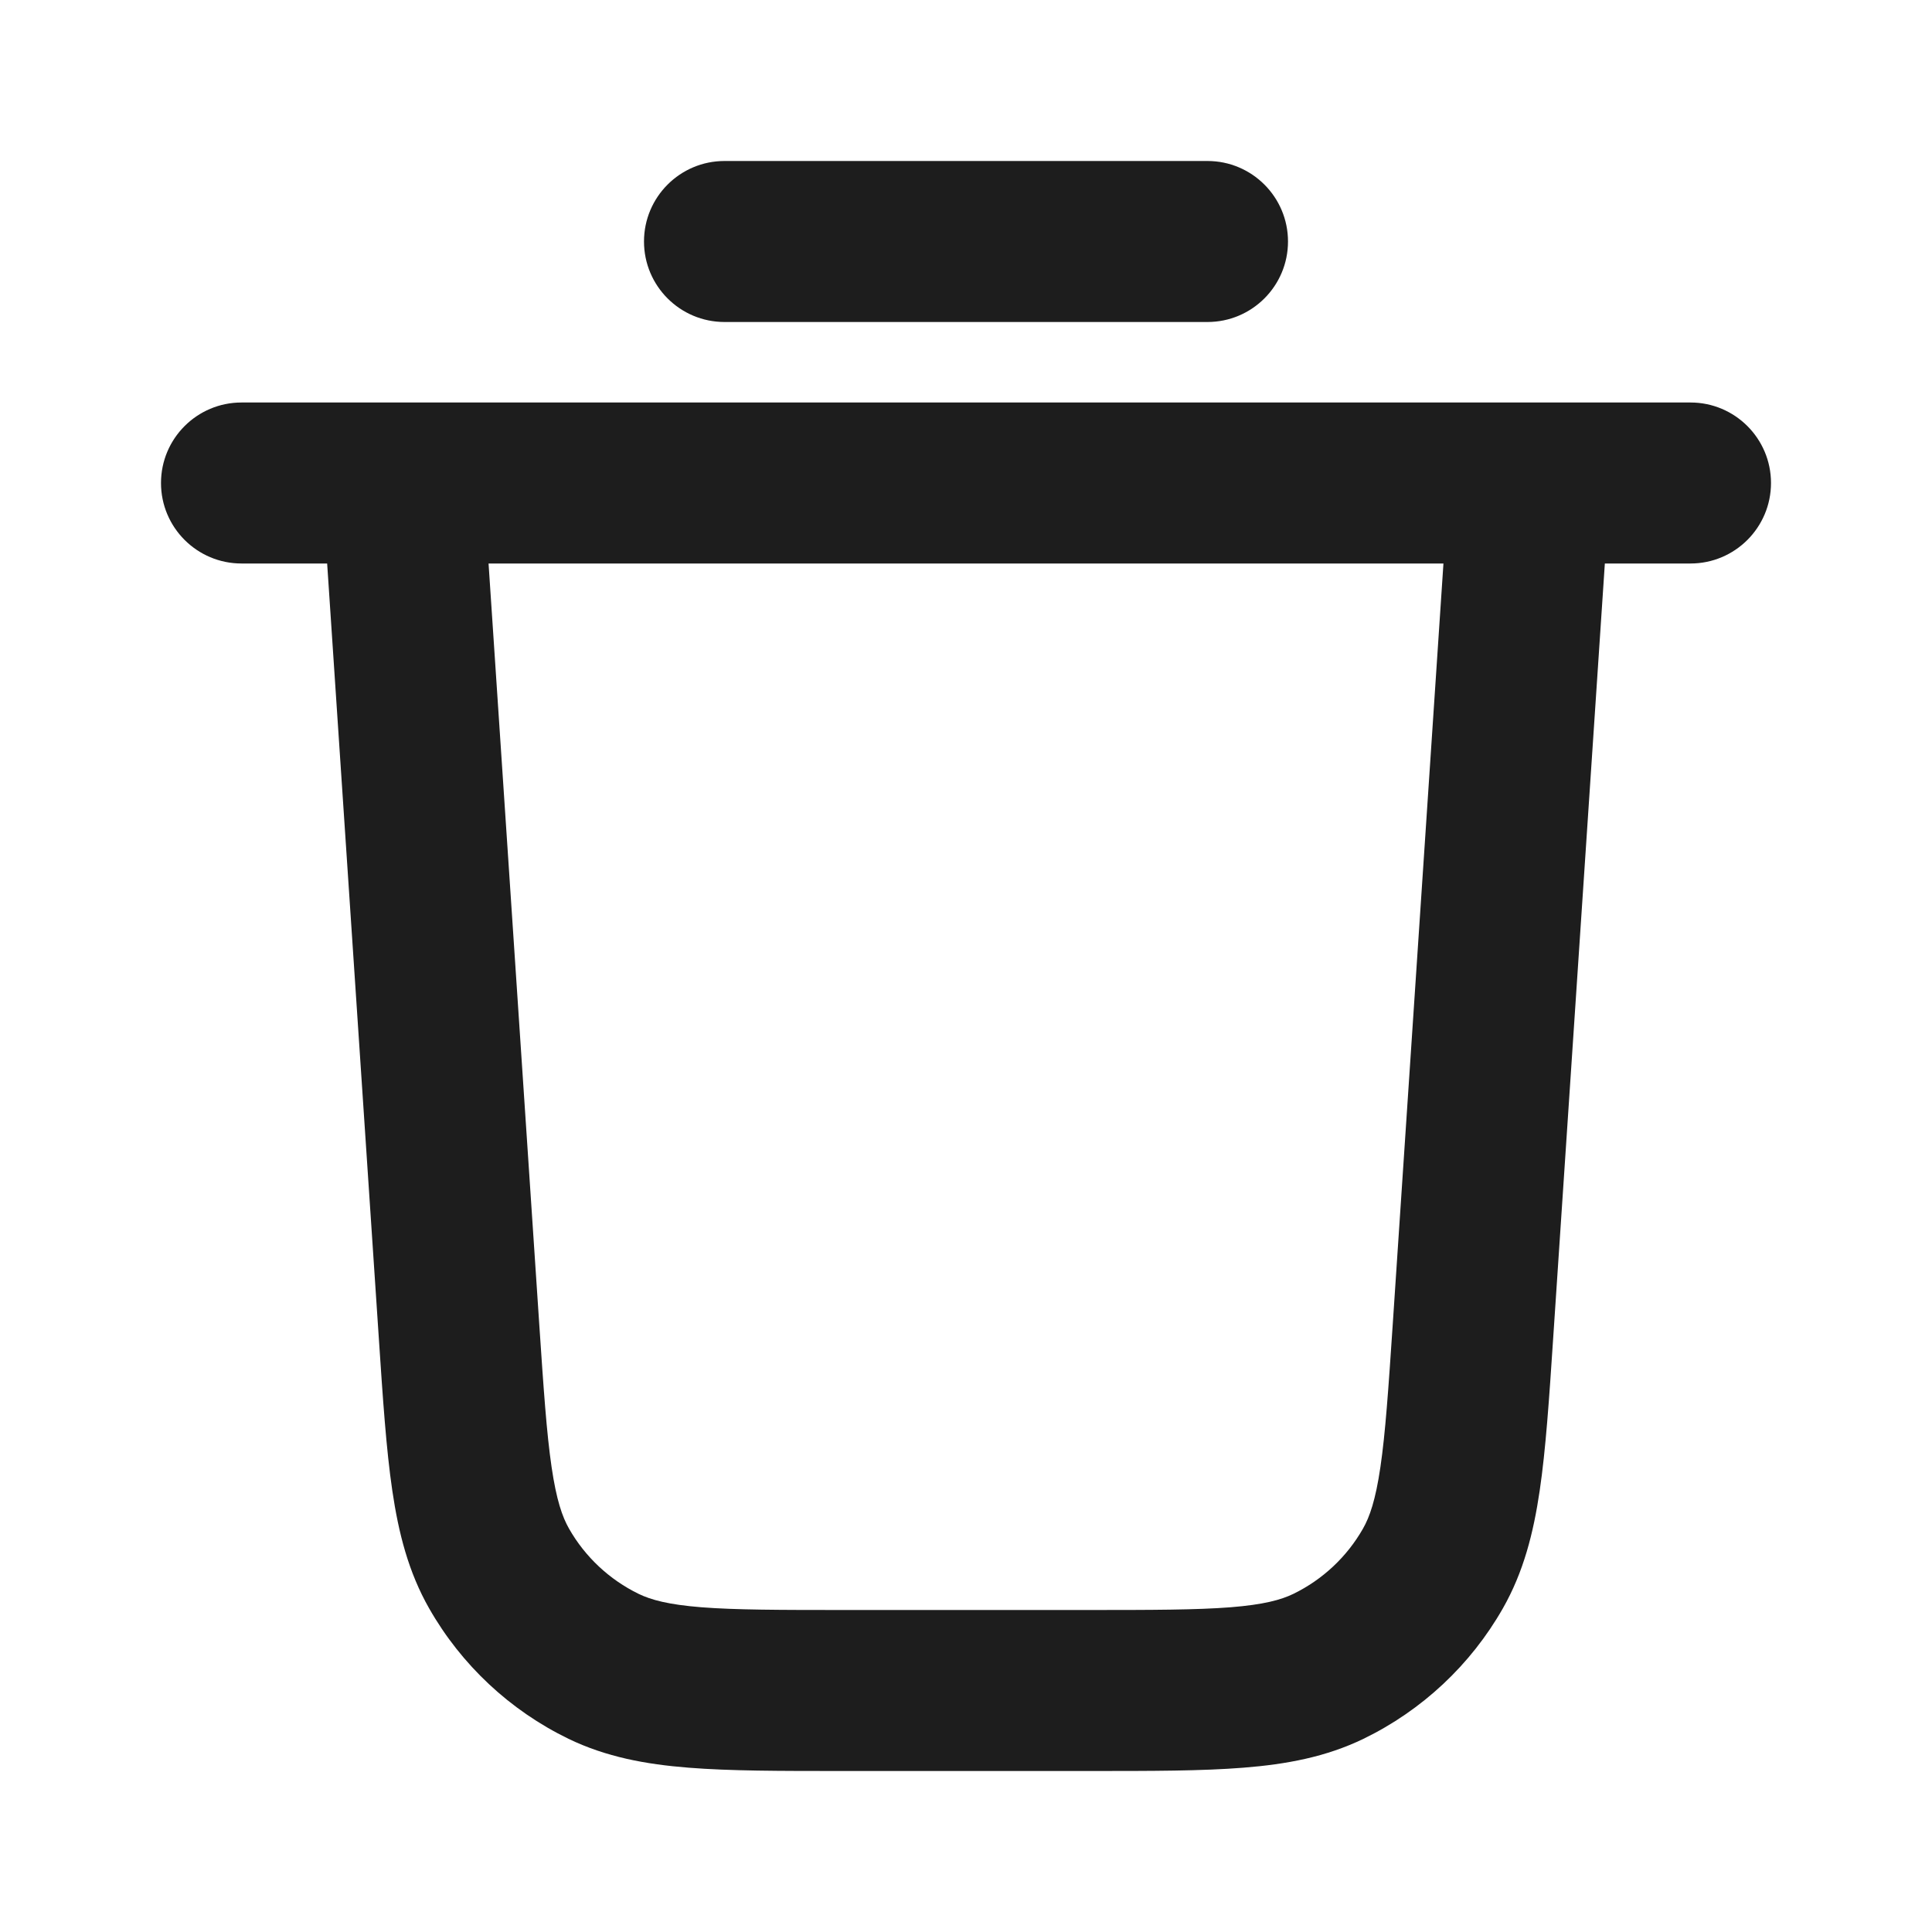 <svg width="24" height="24" viewBox="0 0 24 24" fill="none" xmlns="http://www.w3.org/2000/svg">
<path fill-rule="evenodd" clip-rule="evenodd" d="M8 3C8 2.448 8.448 2 9 2H15C15.552 2 16 2.448 16 3C16 3.552 15.552 4 15 4H9C8.448 4 8 3.552 8 3ZM4.992 5H3C2.448 5 2 5.448 2 6C2 6.552 2.448 7 3 7H4.064L4.706 16.625C4.756 17.381 4.798 18.006 4.873 18.515C4.951 19.045 5.074 19.529 5.331 19.98C5.731 20.682 6.335 21.247 7.062 21.6C7.53 21.826 8.021 21.917 8.555 21.959C9.067 22 9.694 22 10.451 22H13.549C14.306 22 14.933 22 15.445 21.959C15.979 21.917 16.471 21.826 16.938 21.6C17.665 21.247 18.269 20.682 18.669 19.98C18.926 19.529 19.049 19.045 19.127 18.515C19.202 18.006 19.244 17.381 19.294 16.625L19.936 7H21C21.552 7 22 6.552 22 6C22 5.448 21.552 5 21 5H19.008C19.002 5 18.996 5 18.99 5H5.01C5.004 5 4.998 5 4.992 5ZM17.931 7H6.069L6.699 16.453C6.753 17.258 6.79 17.803 6.852 18.224C6.912 18.633 6.985 18.843 7.069 18.99C7.269 19.341 7.571 19.623 7.934 19.8C8.087 19.874 8.301 19.933 8.713 19.966C9.137 19.999 9.684 20 10.491 20H13.509C14.316 20 14.863 19.999 15.287 19.966C15.699 19.933 15.913 19.874 16.066 19.8C16.429 19.623 16.731 19.341 16.931 18.99C17.015 18.843 17.088 18.633 17.148 18.224C17.21 17.803 17.247 17.258 17.301 16.453L17.931 7Z" fill="#1D1D1D"/>
</svg>
